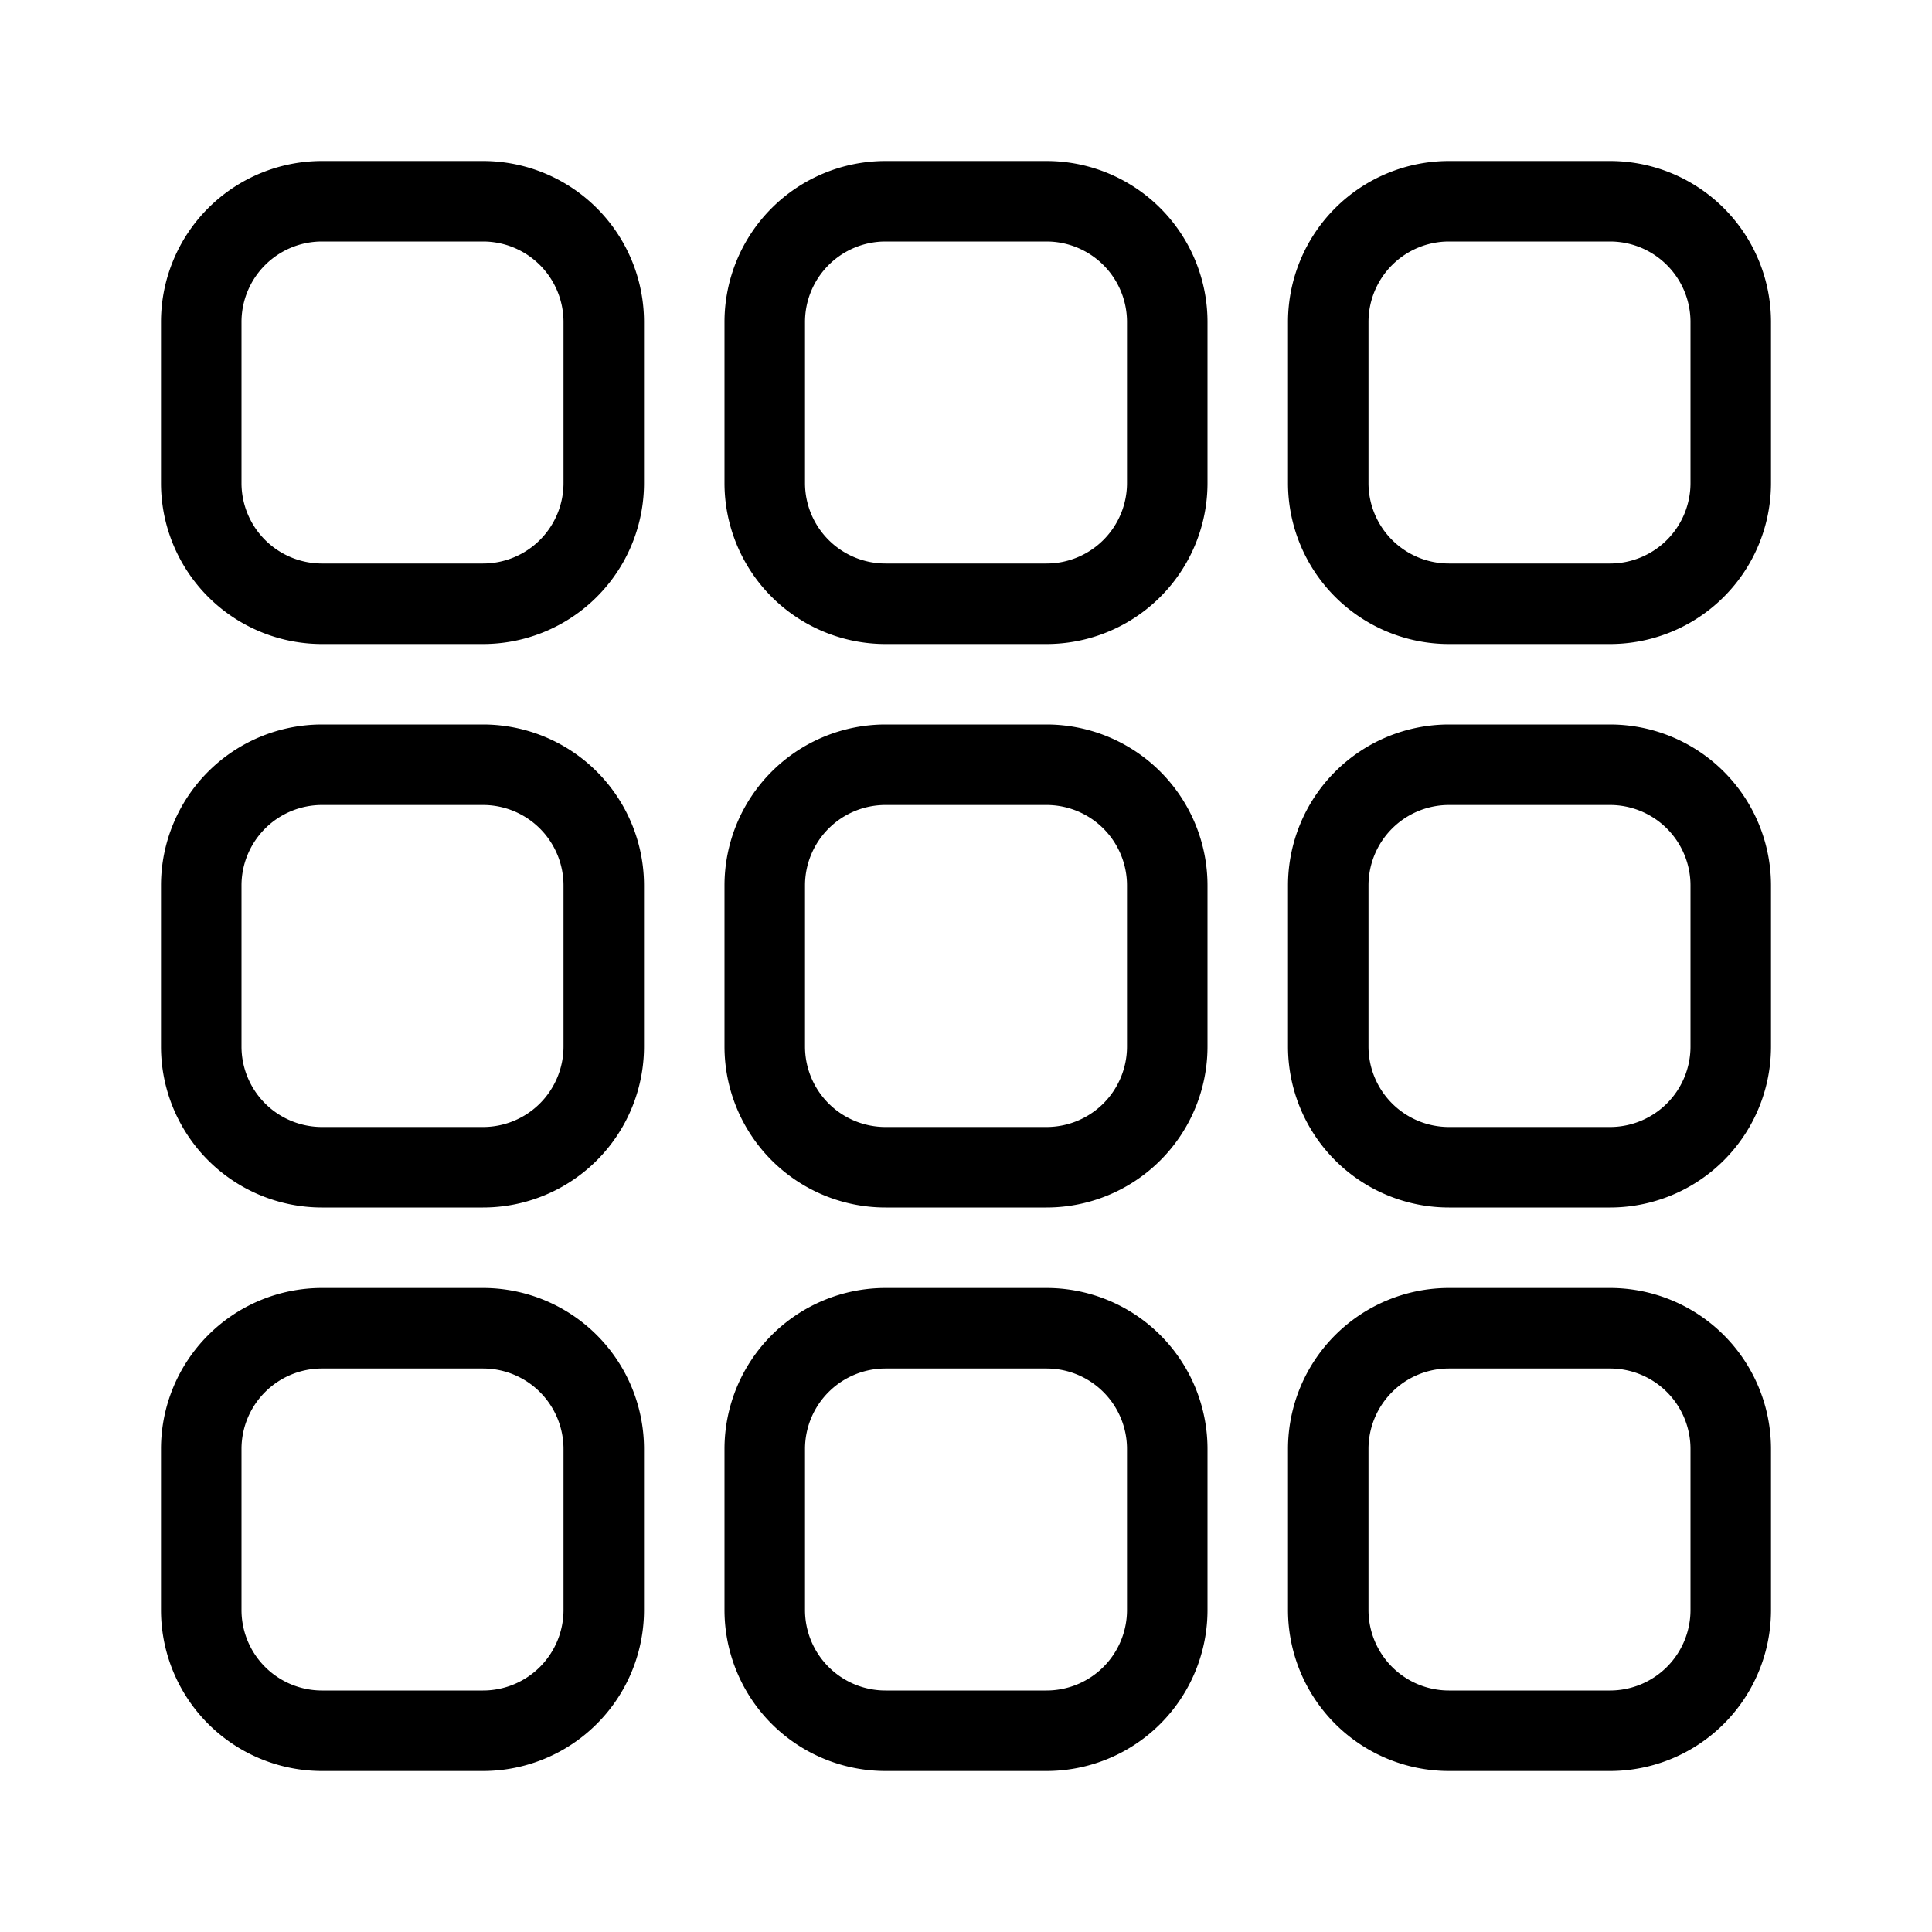 <svg width="24" height="24" xmlns="http://www.w3.org/2000/svg"><path fill-rule="evenodd" clip-rule="evenodd" d="M6 2H4a2 2 0 00-2 2v2a2 2 0 002 2h2a2 2 0 002-2V4a2 2 0 00-2-2zM3 4a1 1 0 011-1h2a1 1 0 011 1v2a1 1 0 01-1 1H4a1 1 0 01-1-1V4zm8-2h2a2 2 0 012 2v2a2 2 0 01-2 2h-2a2 2 0 01-2-2V4a2 2 0 012-2zm0 1a1 1 0 00-1 1v2a1 1 0 001 1h2a1 1 0 001-1V4a1 1 0 00-1-1h-2zm0 6h2a2 2 0 012 2v2a2 2 0 01-2 2h-2a2 2 0 01-2-2v-2a2 2 0 012-2zm0 1a1 1 0 00-1 1v2a1 1 0 001 1h2a1 1 0 001-1v-2a1 1 0 00-1-1h-2zm2 6h-2a2 2 0 00-2 2v2a2 2 0 002 2h2a2 2 0 002-2v-2a2 2 0 00-2-2zm-3 2a1 1 0 011-1h2a1 1 0 011 1v2a1 1 0 01-1 1h-2a1 1 0 01-1-1v-2zm8-16h2a2 2 0 012 2v2a2 2 0 01-2 2h-2a2 2 0 01-2-2V4a2 2 0 012-2zm0 1a1 1 0 00-1 1v2a1 1 0 001 1h2a1 1 0 001-1V4a1 1 0 00-1-1h-2zm2 6h-2a2 2 0 00-2 2v2a2 2 0 002 2h2a2 2 0 002-2v-2a2 2 0 00-2-2zm-3 2a1 1 0 011-1h2a1 1 0 011 1v2a1 1 0 01-1 1h-2a1 1 0 01-1-1v-2zm1 5h2a2 2 0 012 2v2a2 2 0 01-2 2h-2a2 2 0 01-2-2v-2a2 2 0 012-2zm0 1a1 1 0 00-1 1v2a1 1 0 001 1h2a1 1 0 001-1v-2a1 1 0 00-1-1h-2zM4 9h2a2 2 0 012 2v2a2 2 0 01-2 2H4a2 2 0 01-2-2v-2a2 2 0 012-2zm0 1a1 1 0 00-1 1v2a1 1 0 001 1h2a1 1 0 001-1v-2a1 1 0 00-1-1H4zm2 6H4a2 2 0 00-2 2v2a2 2 0 002 2h2a2 2 0 002-2v-2a2 2 0 00-2-2zm-3 2a1 1 0 011-1h2a1 1 0 011 1v2a1 1 0 01-1 1H4a1 1 0 01-1-1v-2z"/></svg>